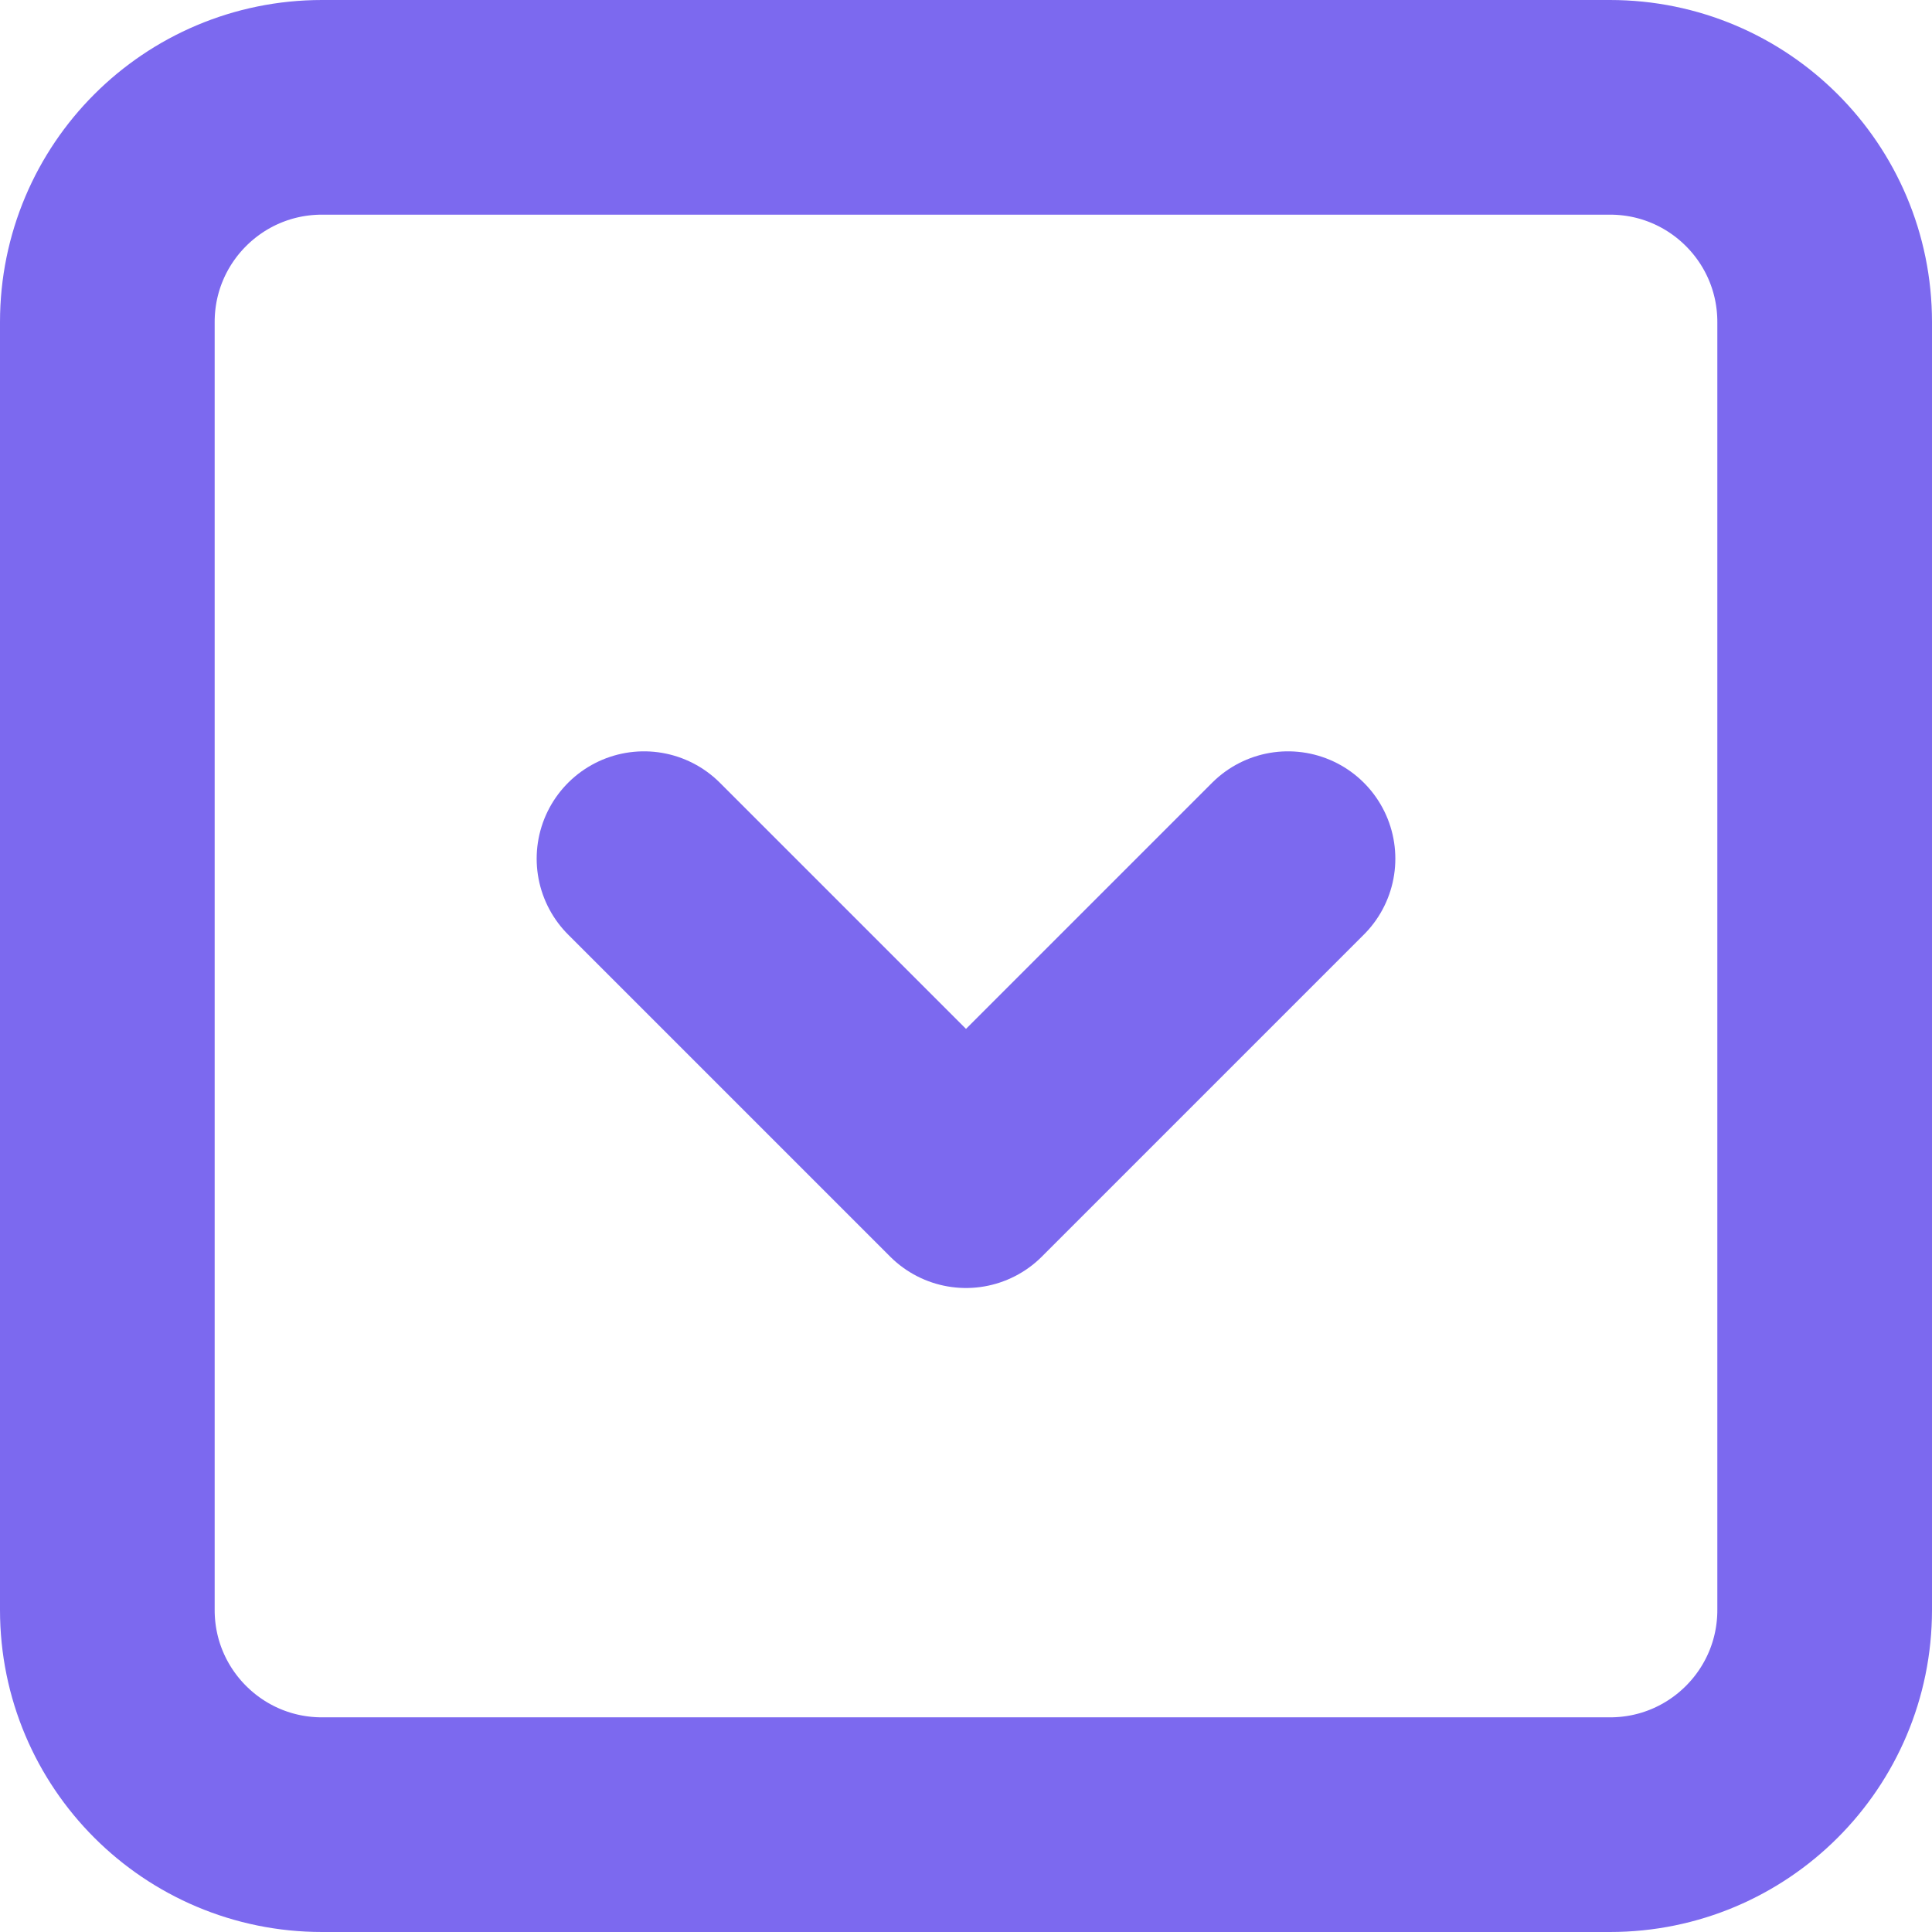 <svg width="18" height="18" viewBox="0 0 18 18" fill="none" xmlns="http://www.w3.org/2000/svg">
<path d="M6 8L9 11L12 8M3 1H15C16.105 1 17 1.895 17 3V15C17 16.105 16.105 17 15 17H3C1.895 17 1 16.105 1 15V3C1 1.895 1.895 1 3 1Z" stroke="#7C69EF" stroke-width="2" stroke-linecap="round" stroke-linejoin="round"/>
</svg>
